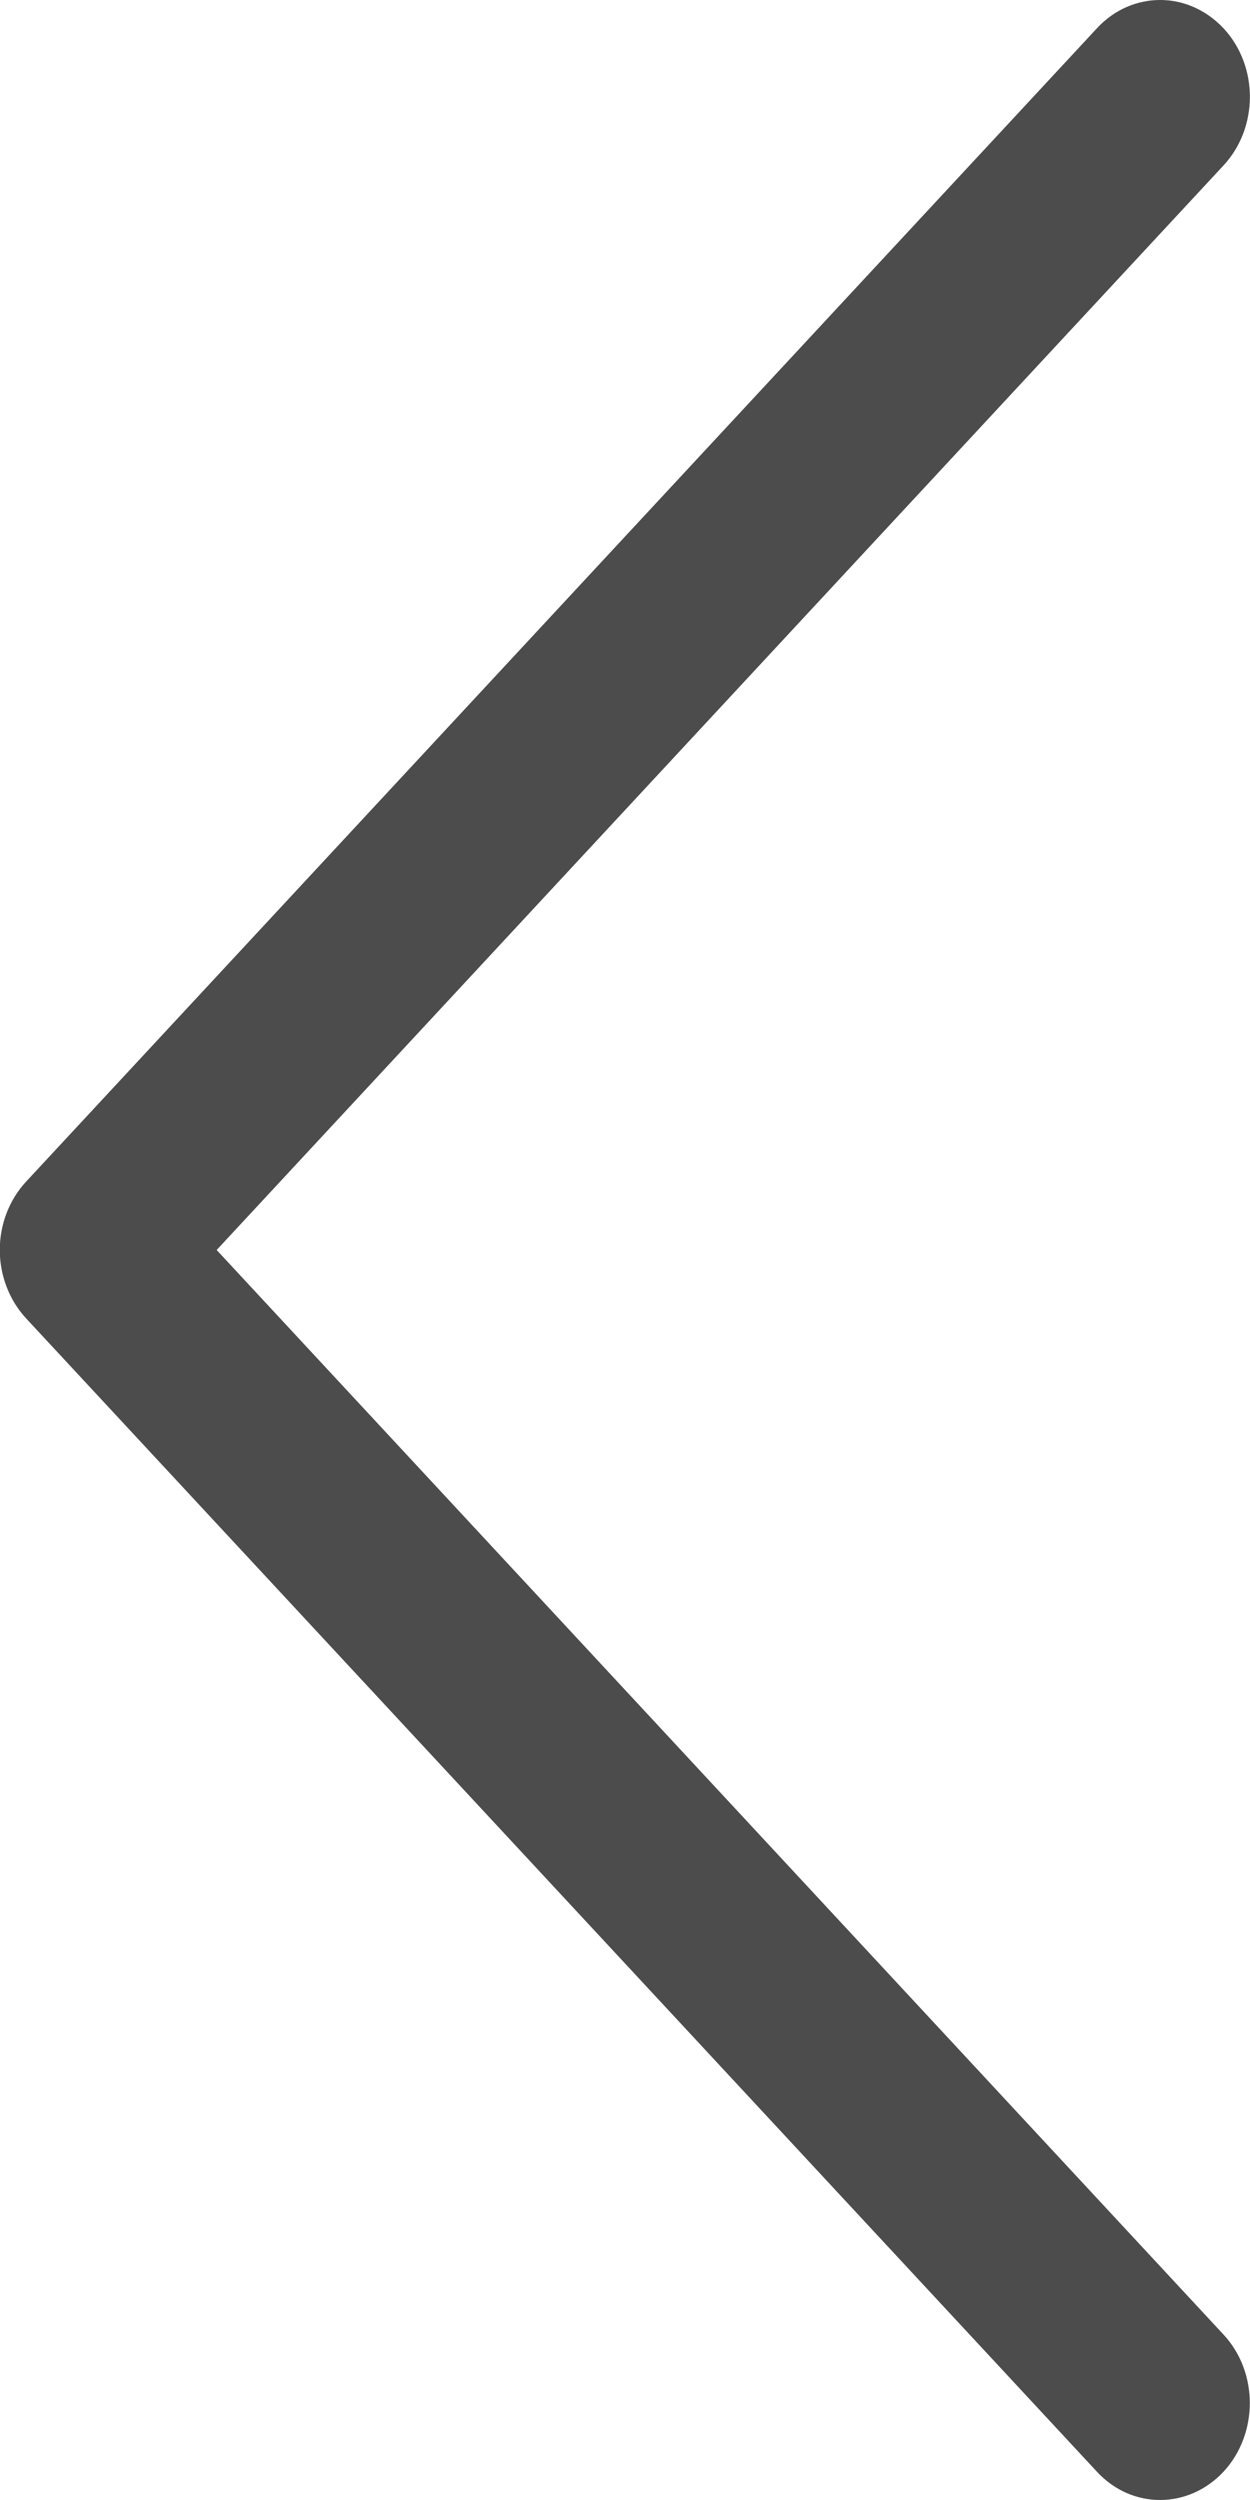 <svg width="6" height="12" viewBox="0 0 6 12" fill="none" xmlns="http://www.w3.org/2000/svg">
<g opacity="0.7">
<path d="M0.126 6.329L5.265 11.864C5.433 12.046 5.705 12.045 5.874 11.863C6.041 11.681 6.041 11.387 5.873 11.206L1.04 6L5.873 0.794C6.041 0.613 6.042 0.319 5.874 0.137C5.789 0.046 5.679 -7.27177e-05 5.569 -7.27177e-05C5.459 -7.27177e-05 5.349 0.045 5.265 0.136L0.126 5.671C0.045 5.758 -0.001 5.876 -0.001 6C-0.001 6.123 0.045 6.242 0.126 6.329Z" fill="black"/>
</g>
</svg>
